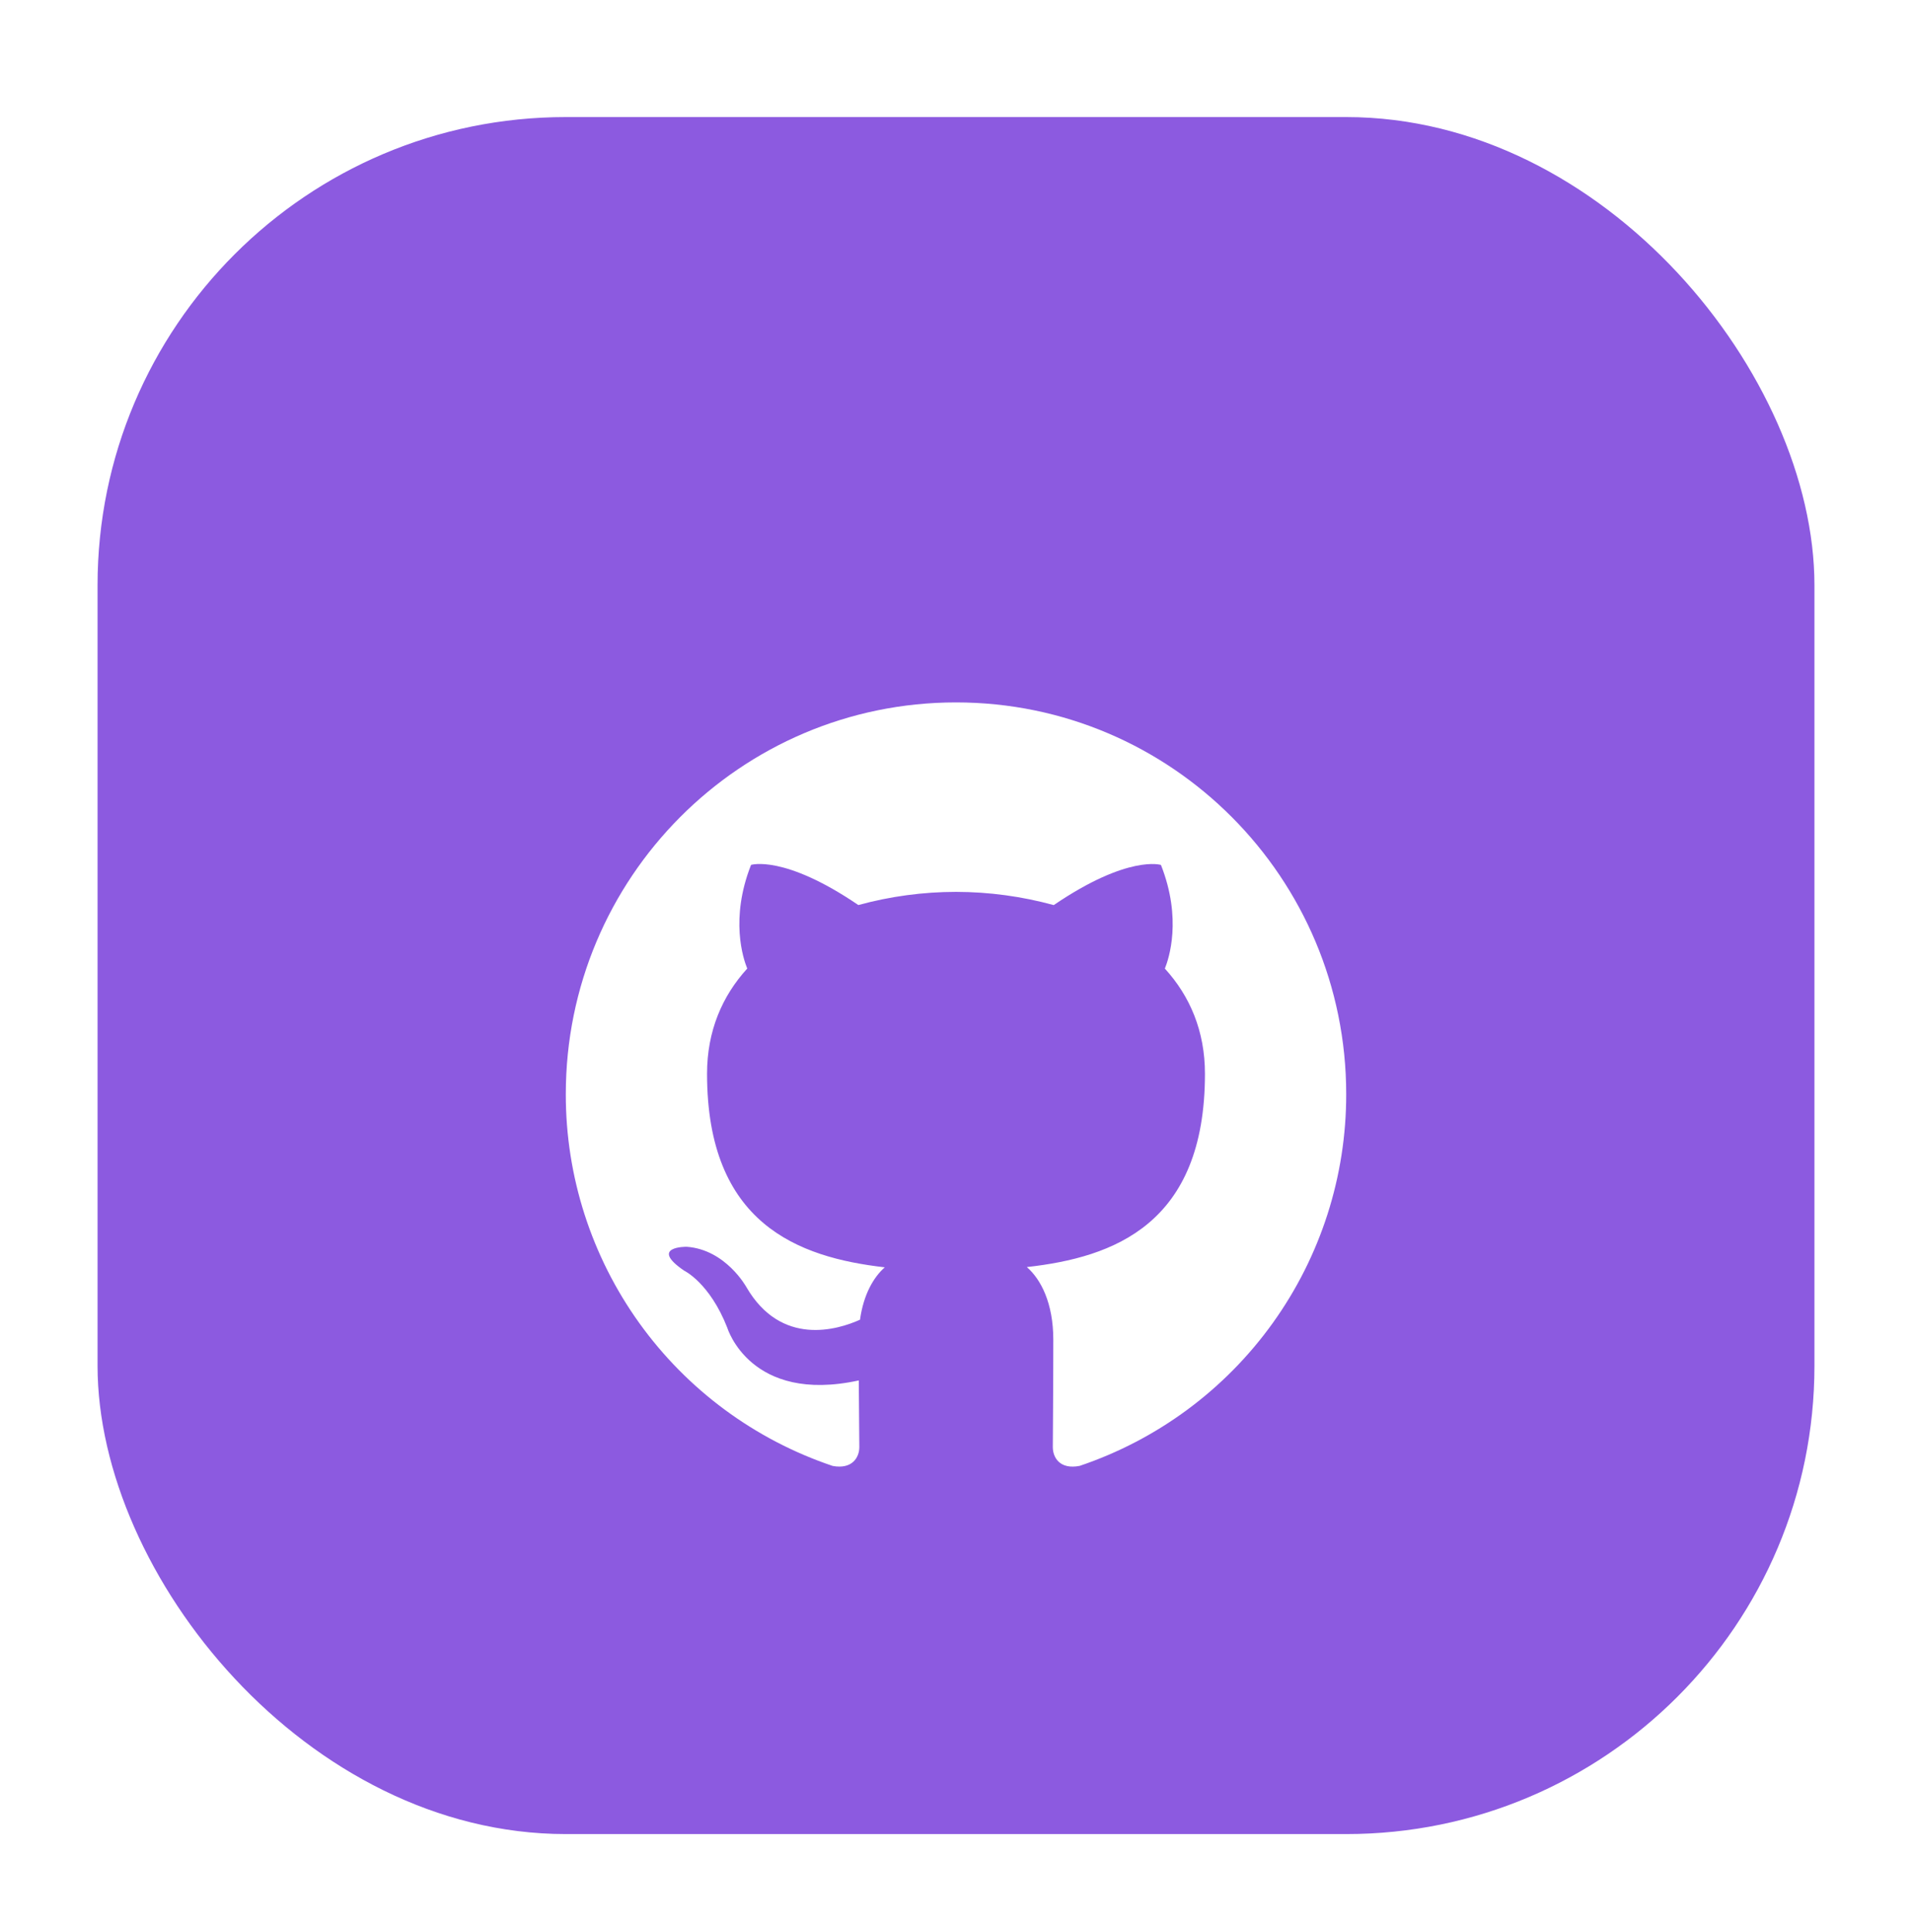<svg width="98" height="99" viewBox="0 0 98 99" fill="none" xmlns="http://www.w3.org/2000/svg">
<g filter="url(#filter0_dii_875_1055)">
<rect x="5" width="88" height="88" rx="24" fill="#8C5AE0"/>
<g filter="url(#filter1_d_875_1055)">
<path d="M48.998 24C37.955 24 29 32.99 29 44.08C28.995 48.289 30.314 52.393 32.769 55.812C35.223 59.23 38.691 61.791 42.68 63.133C43.68 63.318 44.045 62.697 44.045 62.165C44.045 61.688 44.028 60.425 44.017 58.75C38.455 59.962 37.28 56.057 37.28 56.057C36.373 53.737 35.06 53.12 35.06 53.12C33.242 51.875 35.195 51.9 35.195 51.9C37.203 52.042 38.258 53.97 38.258 53.97C40.042 57.038 42.94 56.153 44.08 55.638C44.26 54.34 44.778 53.455 45.35 52.953C40.91 52.445 36.24 50.722 36.24 43.03C36.24 40.837 37.02 39.045 38.3 37.64C38.093 37.133 37.407 35.09 38.495 32.328C38.495 32.328 40.175 31.788 43.995 34.385C45.627 33.939 47.311 33.712 49.002 33.71C50.694 33.713 52.378 33.941 54.01 34.388C57.828 31.79 59.505 32.33 59.505 32.33C60.595 35.095 59.91 37.135 59.705 37.642C60.987 39.047 61.76 40.84 61.76 43.032C61.76 50.745 57.085 52.443 52.63 52.94C53.347 53.56 53.987 54.785 53.987 56.657C53.987 59.343 53.962 61.508 53.962 62.165C53.962 62.703 54.322 63.328 55.337 63.13C59.323 61.786 62.786 59.224 65.237 55.806C67.689 52.388 69.005 48.286 69 44.08C69 32.99 60.045 24 48.998 24Z" fill="white"/>
</g>
</g>
<defs>
<filter id="filter0_dii_875_1055" x="0" y="0" width="98" height="99" filterUnits="userSpaceOnUse" color-interpolation-filters="sRGB">
<feFlood flood-opacity="0" result="BackgroundImageFix"/>
<feColorMatrix in="SourceAlpha" type="matrix" values="0 0 0 0 0 0 0 0 0 0 0 0 0 0 0 0 0 0 127 0" result="hardAlpha"/>
<feOffset dy="6"/>
<feGaussianBlur stdDeviation="2.5"/>
<feComposite in2="hardAlpha" operator="out"/>
<feColorMatrix type="matrix" values="0 0 0 0 0 0 0 0 0 0 0 0 0 0 0 0 0 0 0.4 0"/>
<feBlend mode="normal" in2="BackgroundImageFix" result="effect1_dropShadow_875_1055"/>
<feBlend mode="normal" in="SourceGraphic" in2="effect1_dropShadow_875_1055" result="shape"/>
<feColorMatrix in="SourceAlpha" type="matrix" values="0 0 0 0 0 0 0 0 0 0 0 0 0 0 0 0 0 0 127 0" result="hardAlpha"/>
<feOffset dy="4"/>
<feComposite in2="hardAlpha" operator="arithmetic" k2="-1" k3="1"/>
<feColorMatrix type="matrix" values="0 0 0 0 1 0 0 0 0 1 0 0 0 0 1 0 0 0 0.2 0"/>
<feBlend mode="normal" in2="shape" result="effect2_innerShadow_875_1055"/>
<feColorMatrix in="SourceAlpha" type="matrix" values="0 0 0 0 0 0 0 0 0 0 0 0 0 0 0 0 0 0 127 0" result="hardAlpha"/>
<feOffset dy="-4"/>
<feComposite in2="hardAlpha" operator="arithmetic" k2="-1" k3="1"/>
<feColorMatrix type="matrix" values="0 0 0 0 0 0 0 0 0 0 0 0 0 0 0 0 0 0 0.25 0"/>
<feBlend mode="normal" in2="effect2_innerShadow_875_1055" result="effect3_innerShadow_875_1055"/>
</filter>
<filter id="filter1_d_875_1055" x="24" y="24" width="50" height="50.167" filterUnits="userSpaceOnUse" color-interpolation-filters="sRGB">
<feFlood flood-opacity="0" result="BackgroundImageFix"/>
<feColorMatrix in="SourceAlpha" type="matrix" values="0 0 0 0 0 0 0 0 0 0 0 0 0 0 0 0 0 0 127 0" result="hardAlpha"/>
<feOffset dy="6"/>
<feGaussianBlur stdDeviation="2.5"/>
<feComposite in2="hardAlpha" operator="out"/>
<feColorMatrix type="matrix" values="0 0 0 0 0 0 0 0 0 0 0 0 0 0 0 0 0 0 0.4 0"/>
<feBlend mode="normal" in2="BackgroundImageFix" result="effect1_dropShadow_875_1055"/>
<feBlend mode="normal" in="SourceGraphic" in2="effect1_dropShadow_875_1055" result="shape"/>
</filter>
</defs>
</svg>

